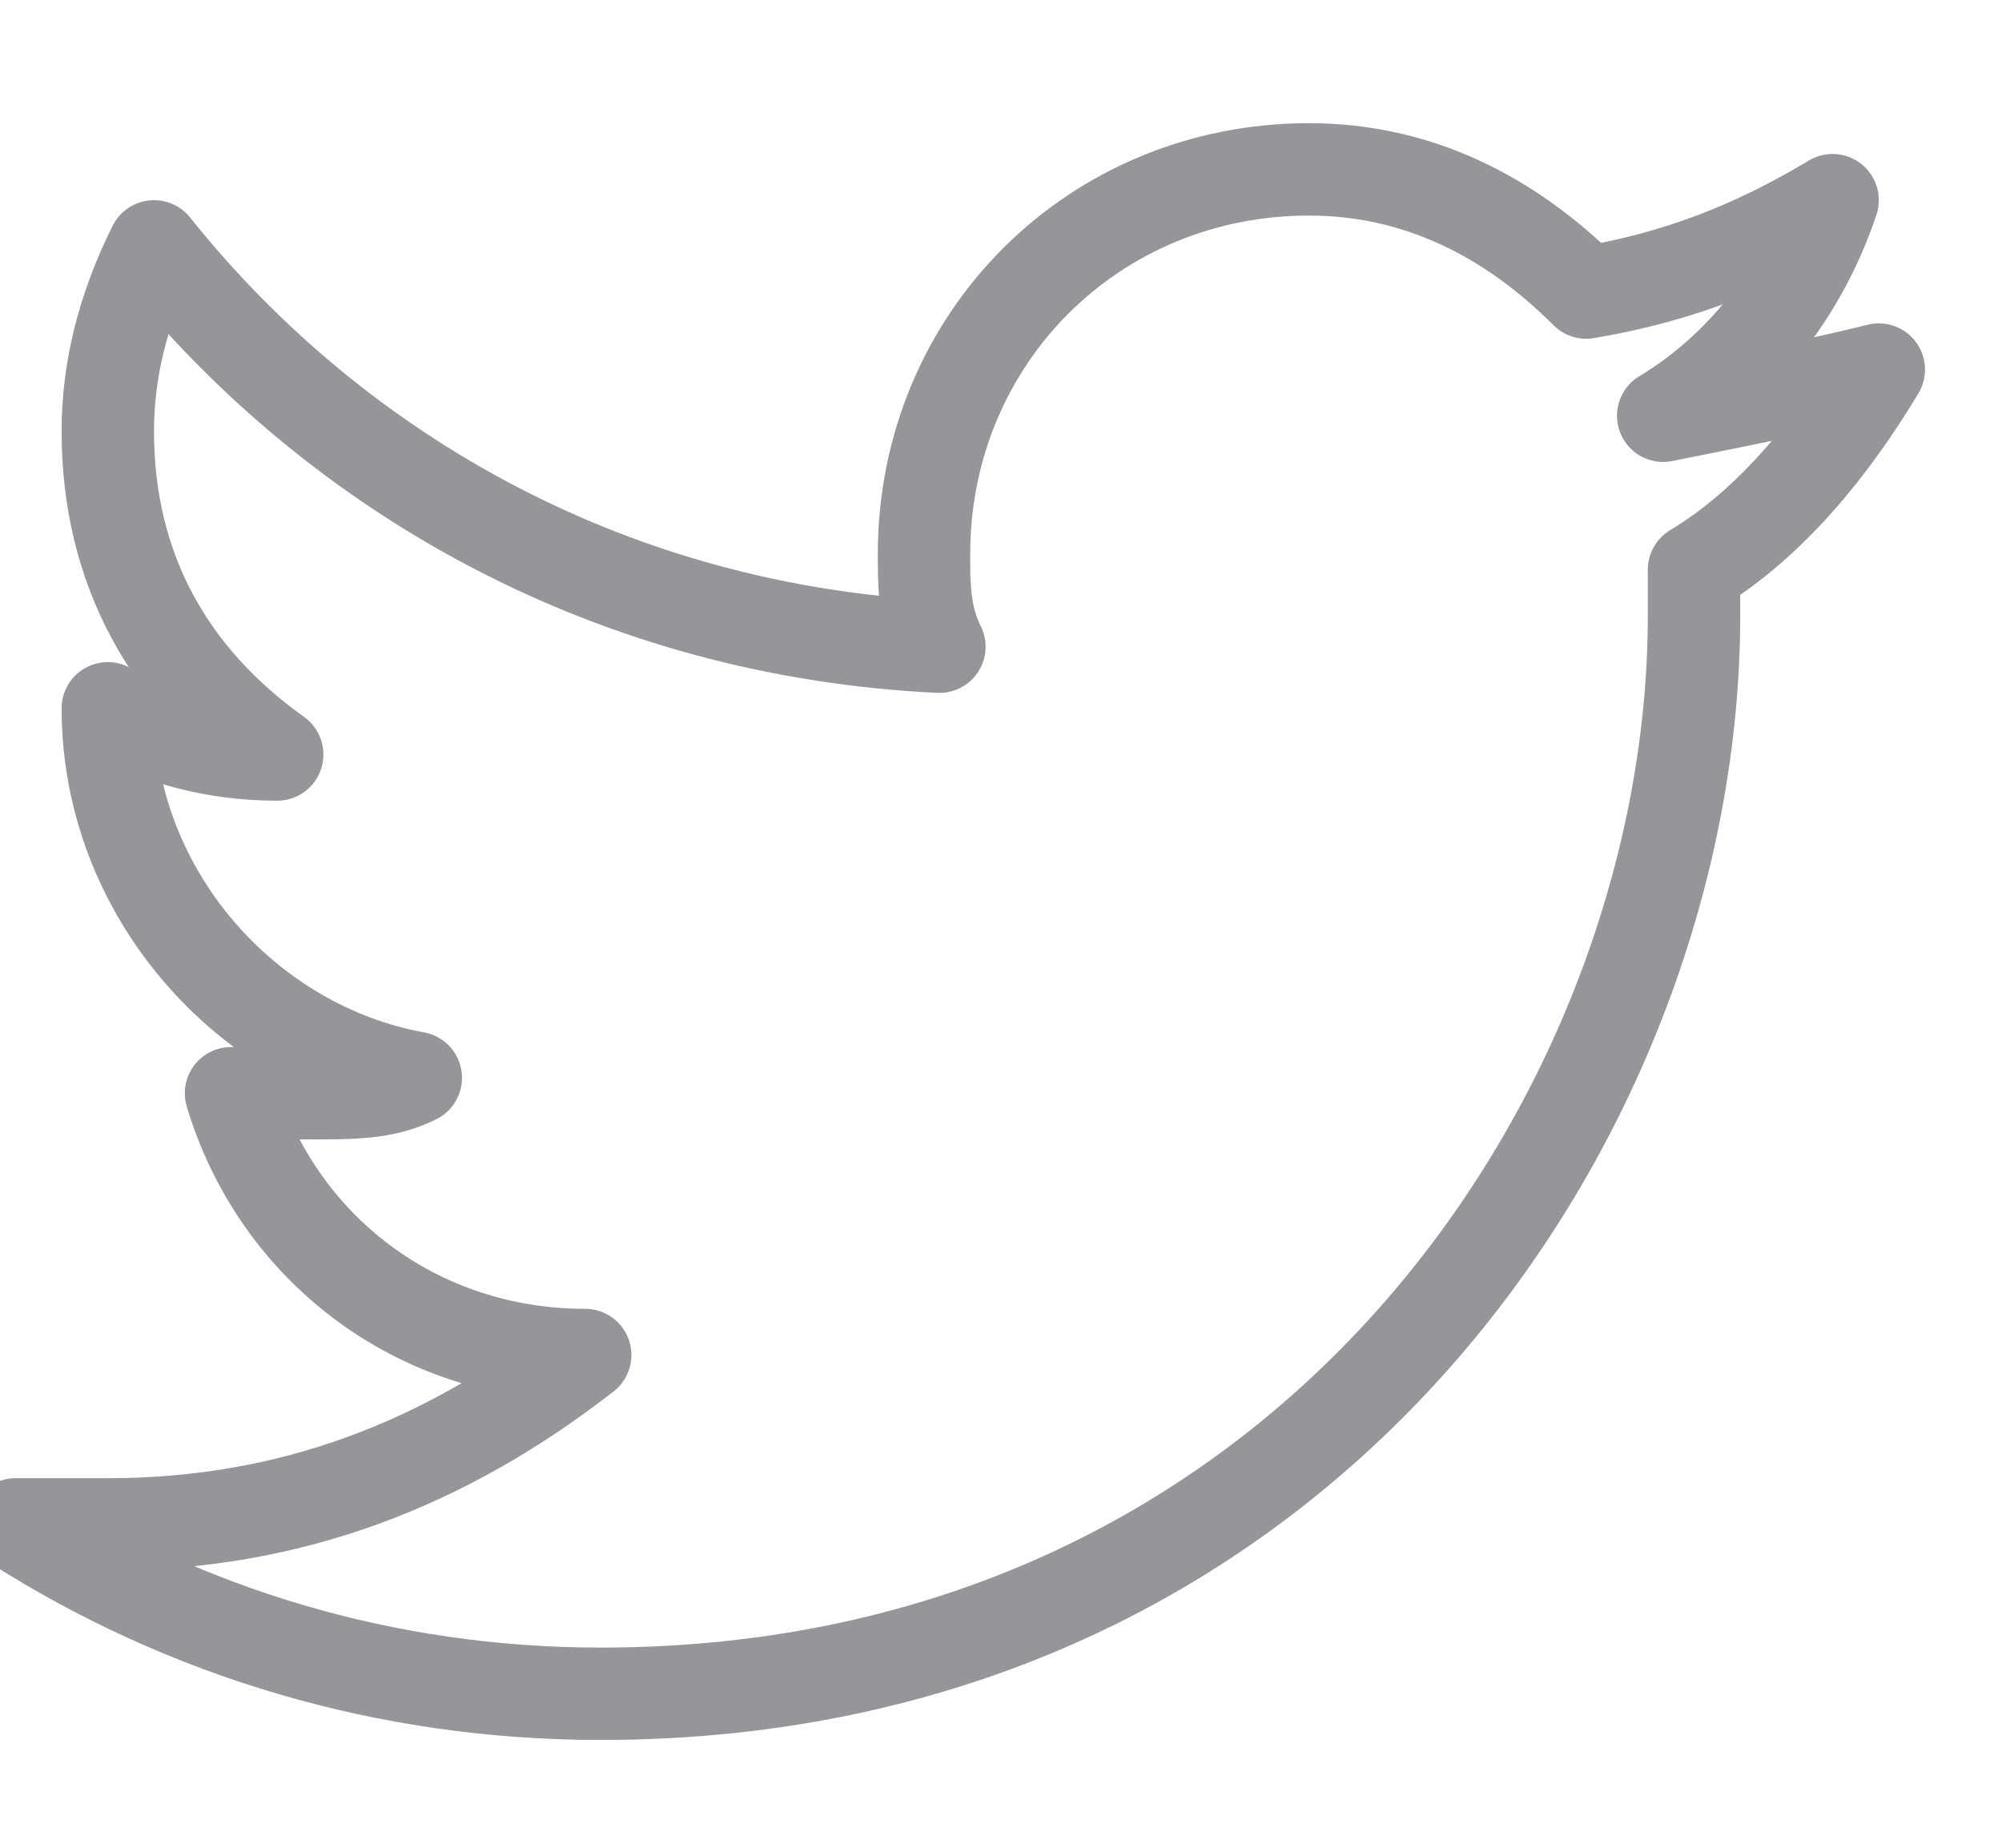<?xml version="1.0" encoding="utf-8"?>
<!-- Generator: Adobe Illustrator 21.1.0, SVG Export Plug-In . SVG Version: 6.00 Build 0)  -->
<svg version="1.1" id="Layer_1" xmlns="http://www.w3.org/2000/svg" xmlns:xlink="http://www.w3.org/1999/xlink" x="0px" y="0px"
	 viewBox="0 0 13 12" style="enable-background:new 0 0 13 12;" xml:space="preserve">
<style type="text/css">
	.st0{fill:none;stroke:#959699;stroke-width:0.6;stroke-linecap:round;stroke-linejoin:round;}
</style>
<g id="HOME-DOCTORES">
	<g id="_x34_.-PERFIL-DOCTOR-" transform="translate(-461, -503)">
		<path id="Shape" class="st0" d="M471.8,505.7c0.5-0.3,0.9-0.8,1.1-1.4c-0.5,0.3-1,0.5-1.6,0.6c-0.5-0.5-1.1-0.8-1.8-0.8
			c-1.4,0-2.5,1.1-2.5,2.5c0,0.2,0,0.4,0.1,0.6c-2.1-0.1-3.9-1.1-5.1-2.6c-0.2,0.4-0.3,0.8-0.3,1.2c0,0.9,0.4,1.6,1.1,2.1
			c-0.4,0-0.8-0.1-1.1-0.3c0,0,0,0,0,0c0,1.2,0.9,2.2,2,2.4c-0.2,0.1-0.4,0.1-0.7,0.1c-0.2,0-0.3,0-0.5,0c0.3,1,1.2,1.7,2.3,1.7
			c-0.9,0.7-1.9,1.1-3.1,1.1c-0.2,0-0.4,0-0.6,0c1.1,0.7,2.4,1.1,3.8,1.1c4.6,0,7.1-3.8,7.1-7c0-0.1,0-0.2,0-0.3
			c0.5-0.3,0.9-0.8,1.2-1.3C472.8,505.5,472.3,505.6,471.8,505.7z"/>
	</g>
</g>
</svg>
